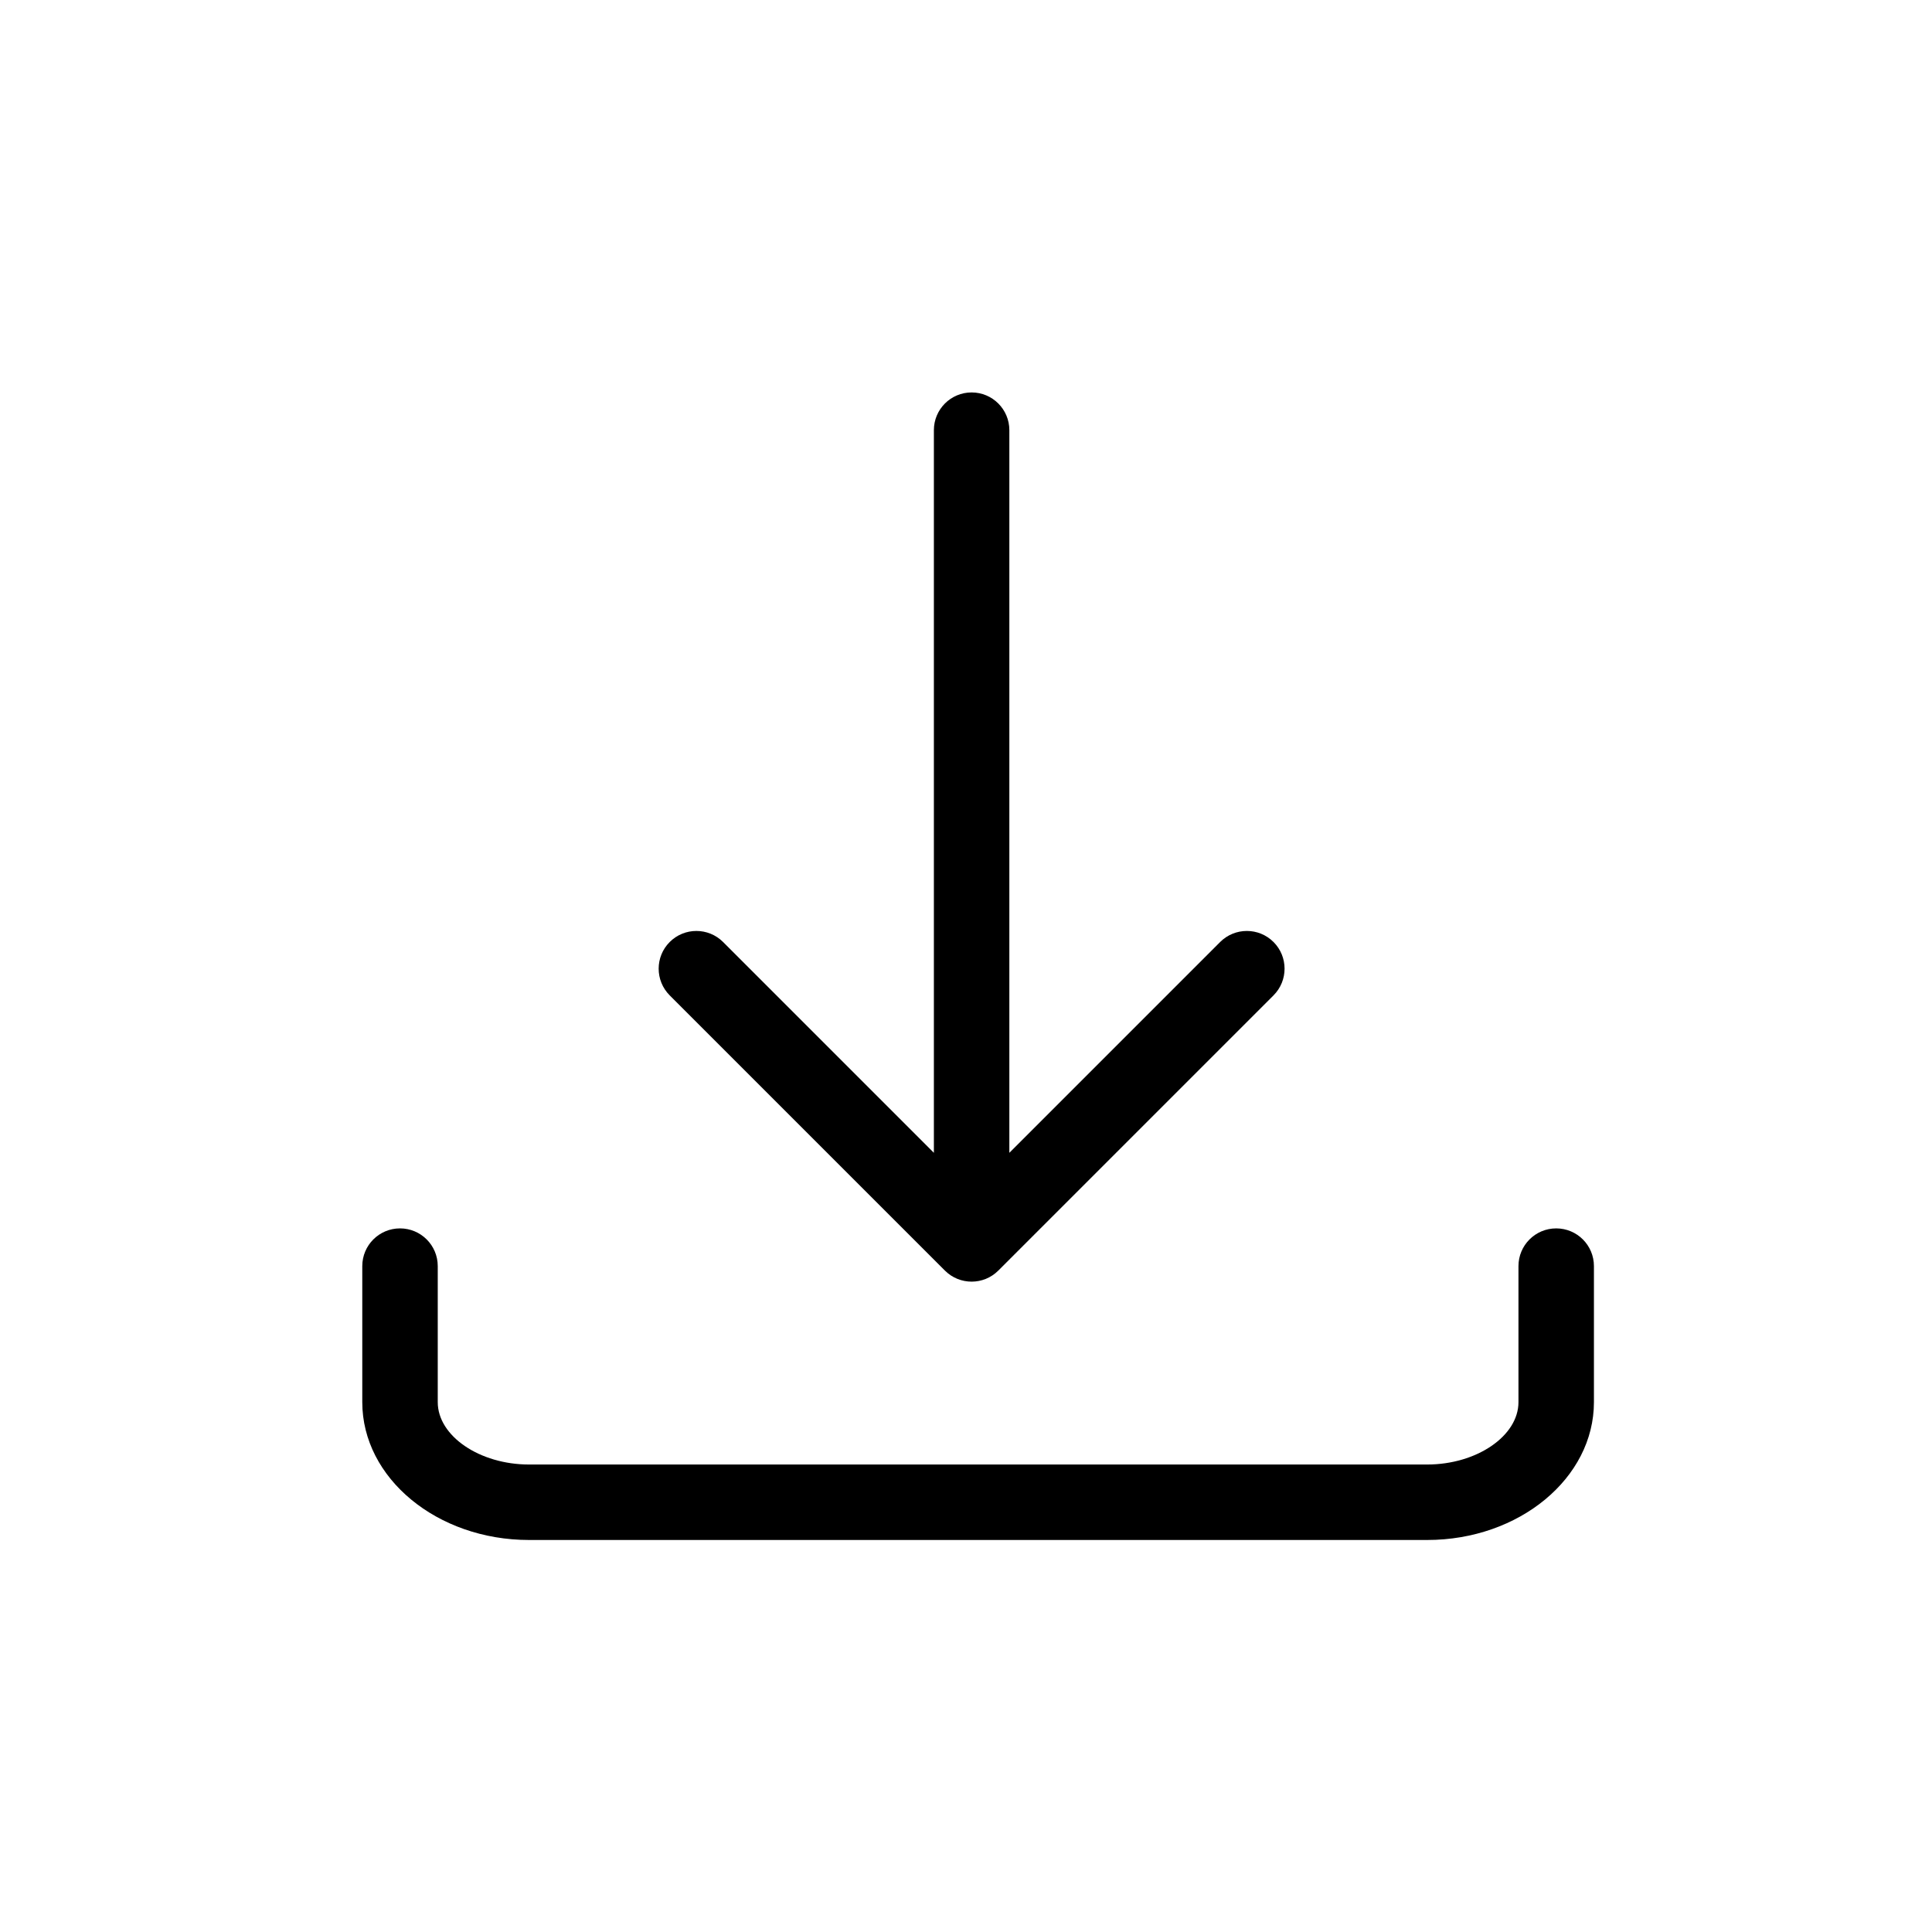 <svg height="64" viewBox="0 0 64 64" width="64" xmlns="http://www.w3.org/2000/svg"><path d="m42.187 31.205c-.488-.488-1.279-.488-1.768 0l-6.983 6.983v-23.938c0-.691-.56-1.25-1.25-1.25s-1.25.559-1.25 1.25v23.938l-6.983-6.983c-.489-.488-1.28-.488-1.768 0s-.488 1.279 0 1.768l9.117 9.117c.244.244.564.366.884.366s.64-.122.884-.366l9.117-9.117c.488-.489.488-1.28 0-1.768m5.09 19.809h-29.752c-3.046 0-5.524-2.048-5.524-4.565v-4.507c0-.691.559-1.25 1.25-1.25.69 0 1.25.559 1.25 1.25v4.507c0 1.119 1.384 2.065 3.024 2.065h29.752c1.64 0 3.024-.946 3.024-2.065v-4.507c0-.691.56-1.25 1.25-1.25.691 0 1.25.559 1.25 1.25v4.507c0 2.517-2.478 4.565-5.524 4.565" fill="#000000" fill-rule="evenodd"/></svg>